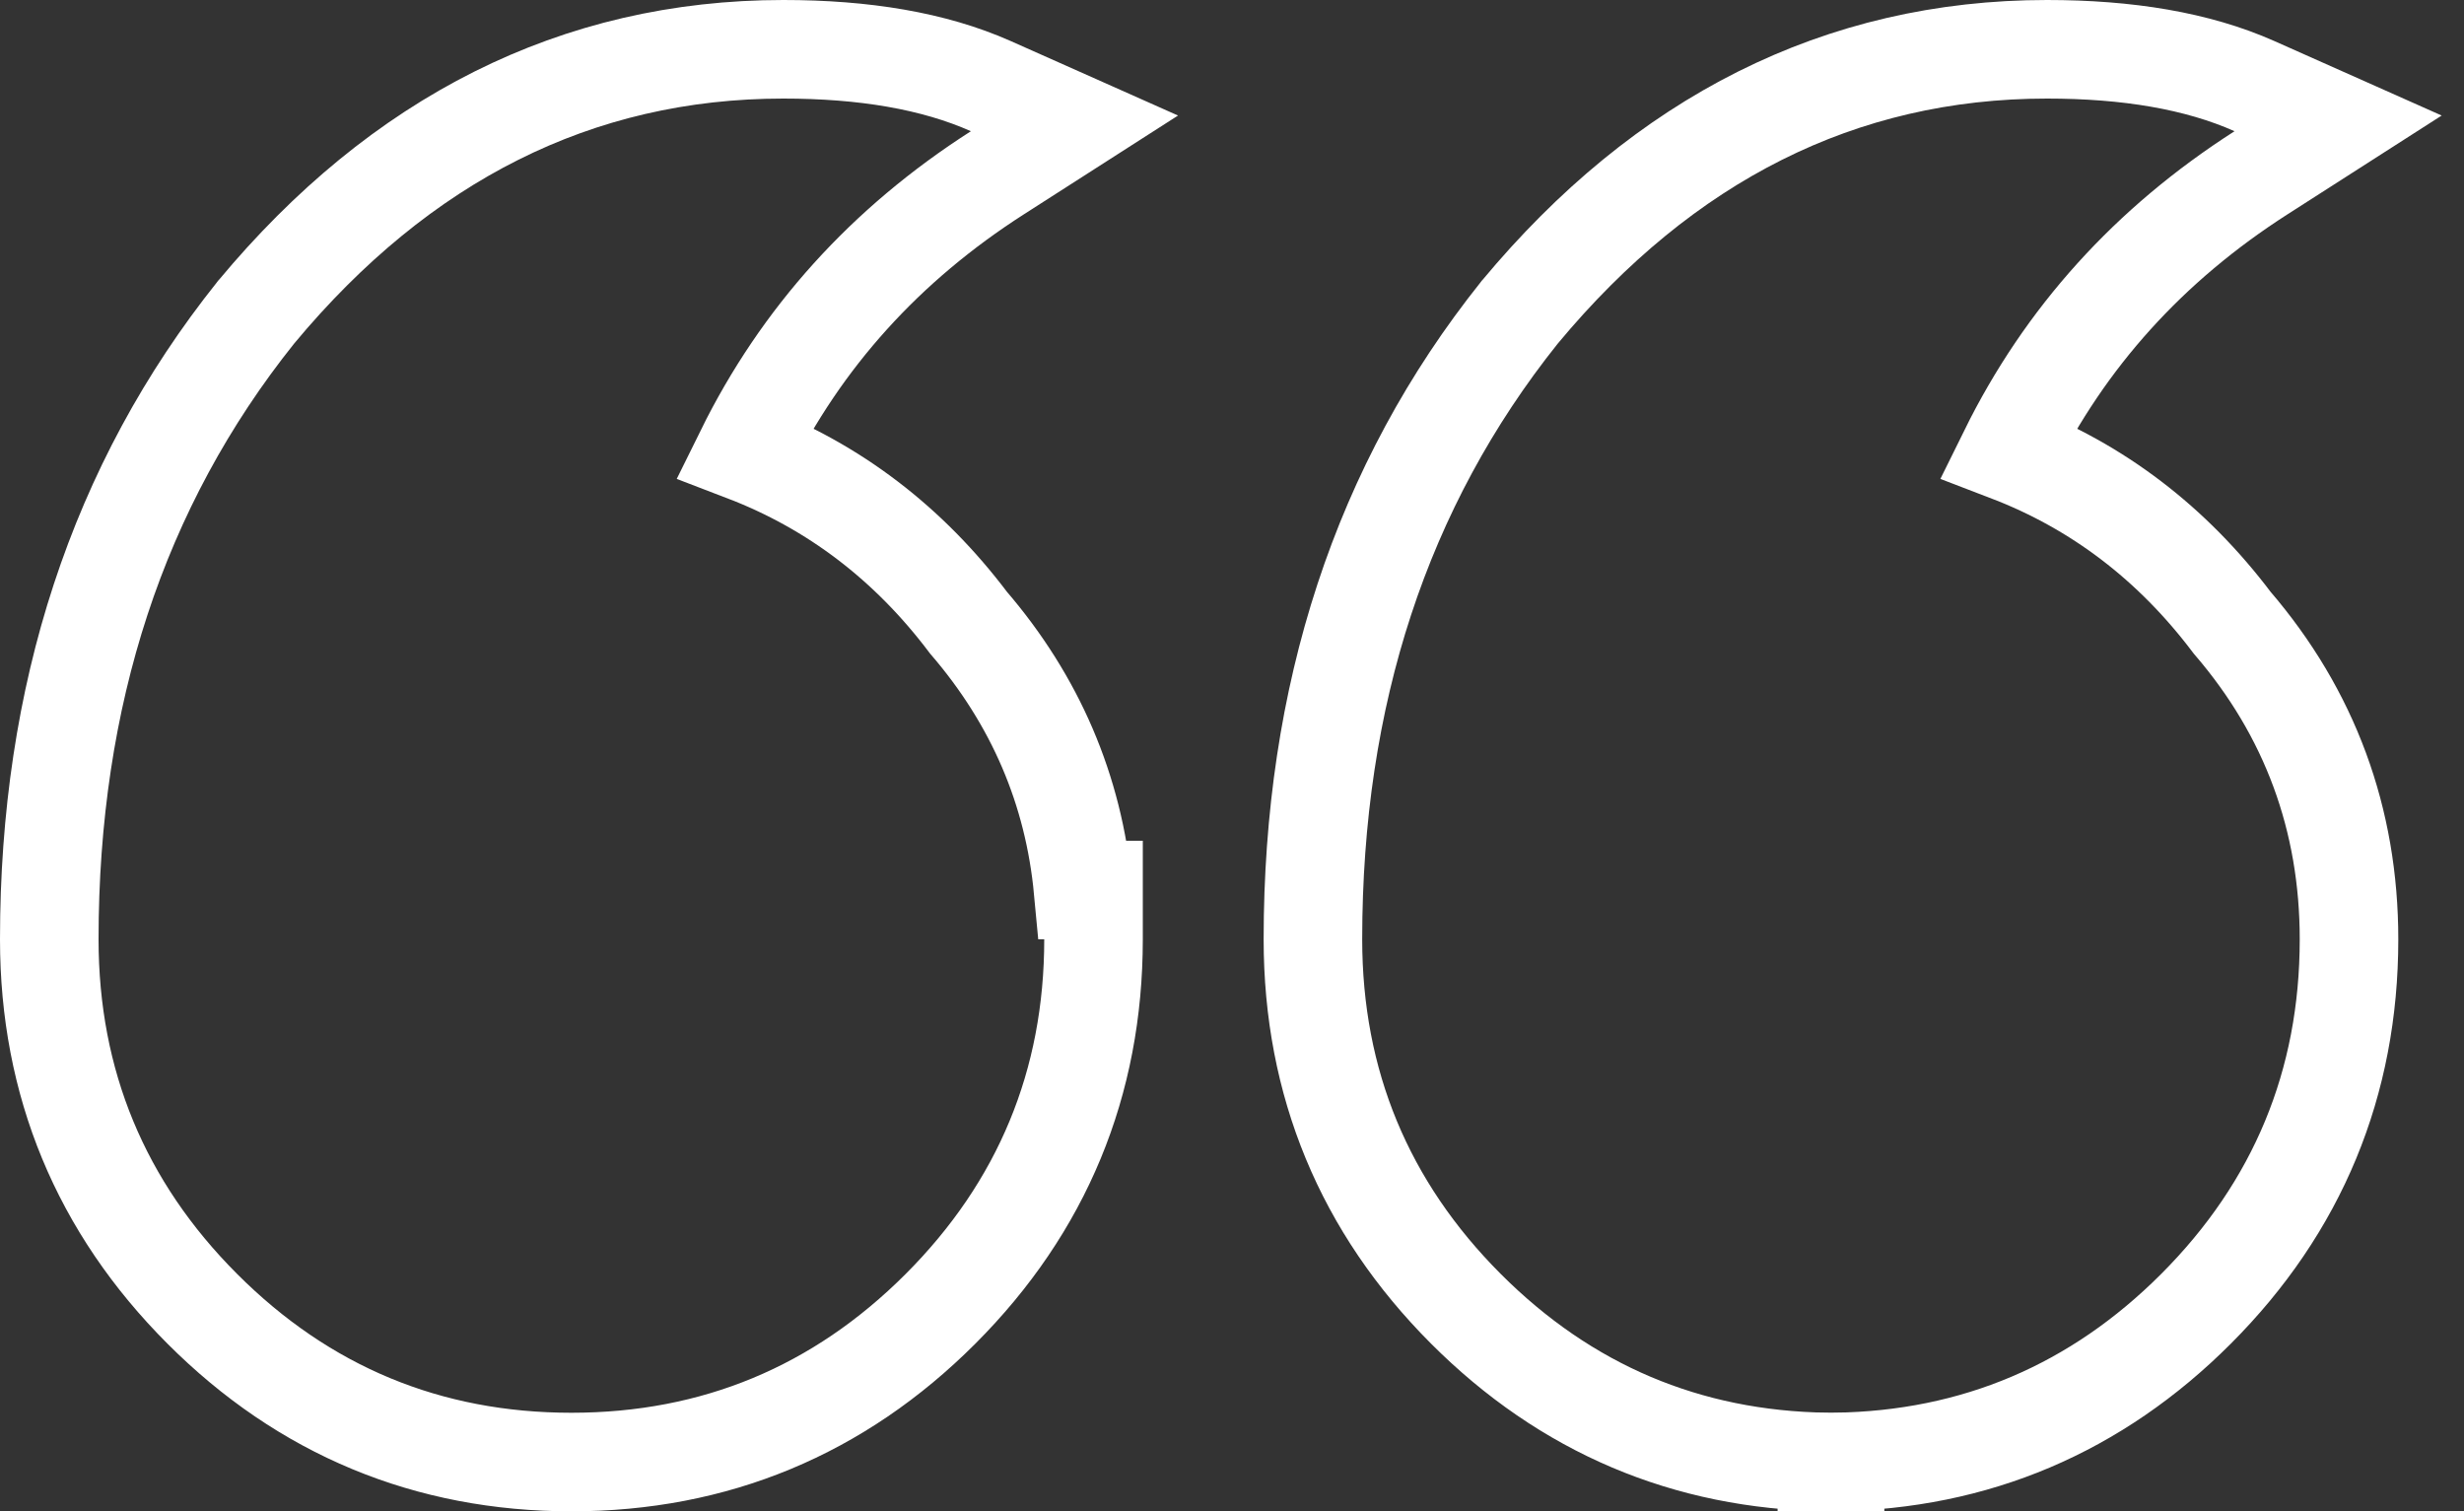 <svg width="75" height="46" viewBox="0 0 75 46" fill="none" xmlns="http://www.w3.org/2000/svg">
<rect x="0" y="0" width="75" height="46" fill="#333333" stroke="none"/>
<path d="M46.266 9.494L46.256 9.505L46.247 9.517C42.038 14.784 39.963 21.171 39.963 28.59C39.963 32.963 41.527 36.74 44.62 39.836C47.654 42.874 51.343 44.44 55.607 44.498V44.5H55.856V44.498C60.12 44.44 63.809 42.874 66.843 39.836C69.936 36.74 71.5 32.963 71.5 28.59C71.5 24.938 70.308 21.704 67.943 18.953C66.125 16.541 63.848 14.803 61.135 13.764C62.858 10.272 65.413 7.442 68.824 5.257L71.168 3.755L68.625 2.623C66.881 1.847 64.751 1.5 62.307 1.5C56.016 1.5 50.649 4.227 46.266 9.494ZM33.285 28.59V27.09H32.968C32.683 24.047 31.516 21.321 29.48 18.953C27.662 16.541 25.385 14.803 22.672 13.764C24.395 10.272 26.95 7.442 30.361 5.257L32.705 3.755L30.162 2.623C28.418 1.847 26.288 1.5 23.844 1.5C17.553 1.5 12.186 4.227 7.803 9.494L7.793 9.505L7.784 9.517C3.575 14.784 1.5 21.171 1.5 28.59C1.5 32.963 3.064 36.74 6.157 39.836C9.25 42.933 13.023 44.5 17.393 44.5C21.762 44.5 25.535 42.933 28.628 39.836C31.721 36.74 33.285 32.963 33.285 28.59Z" stroke="white" stroke-width="3"/>
</svg>
